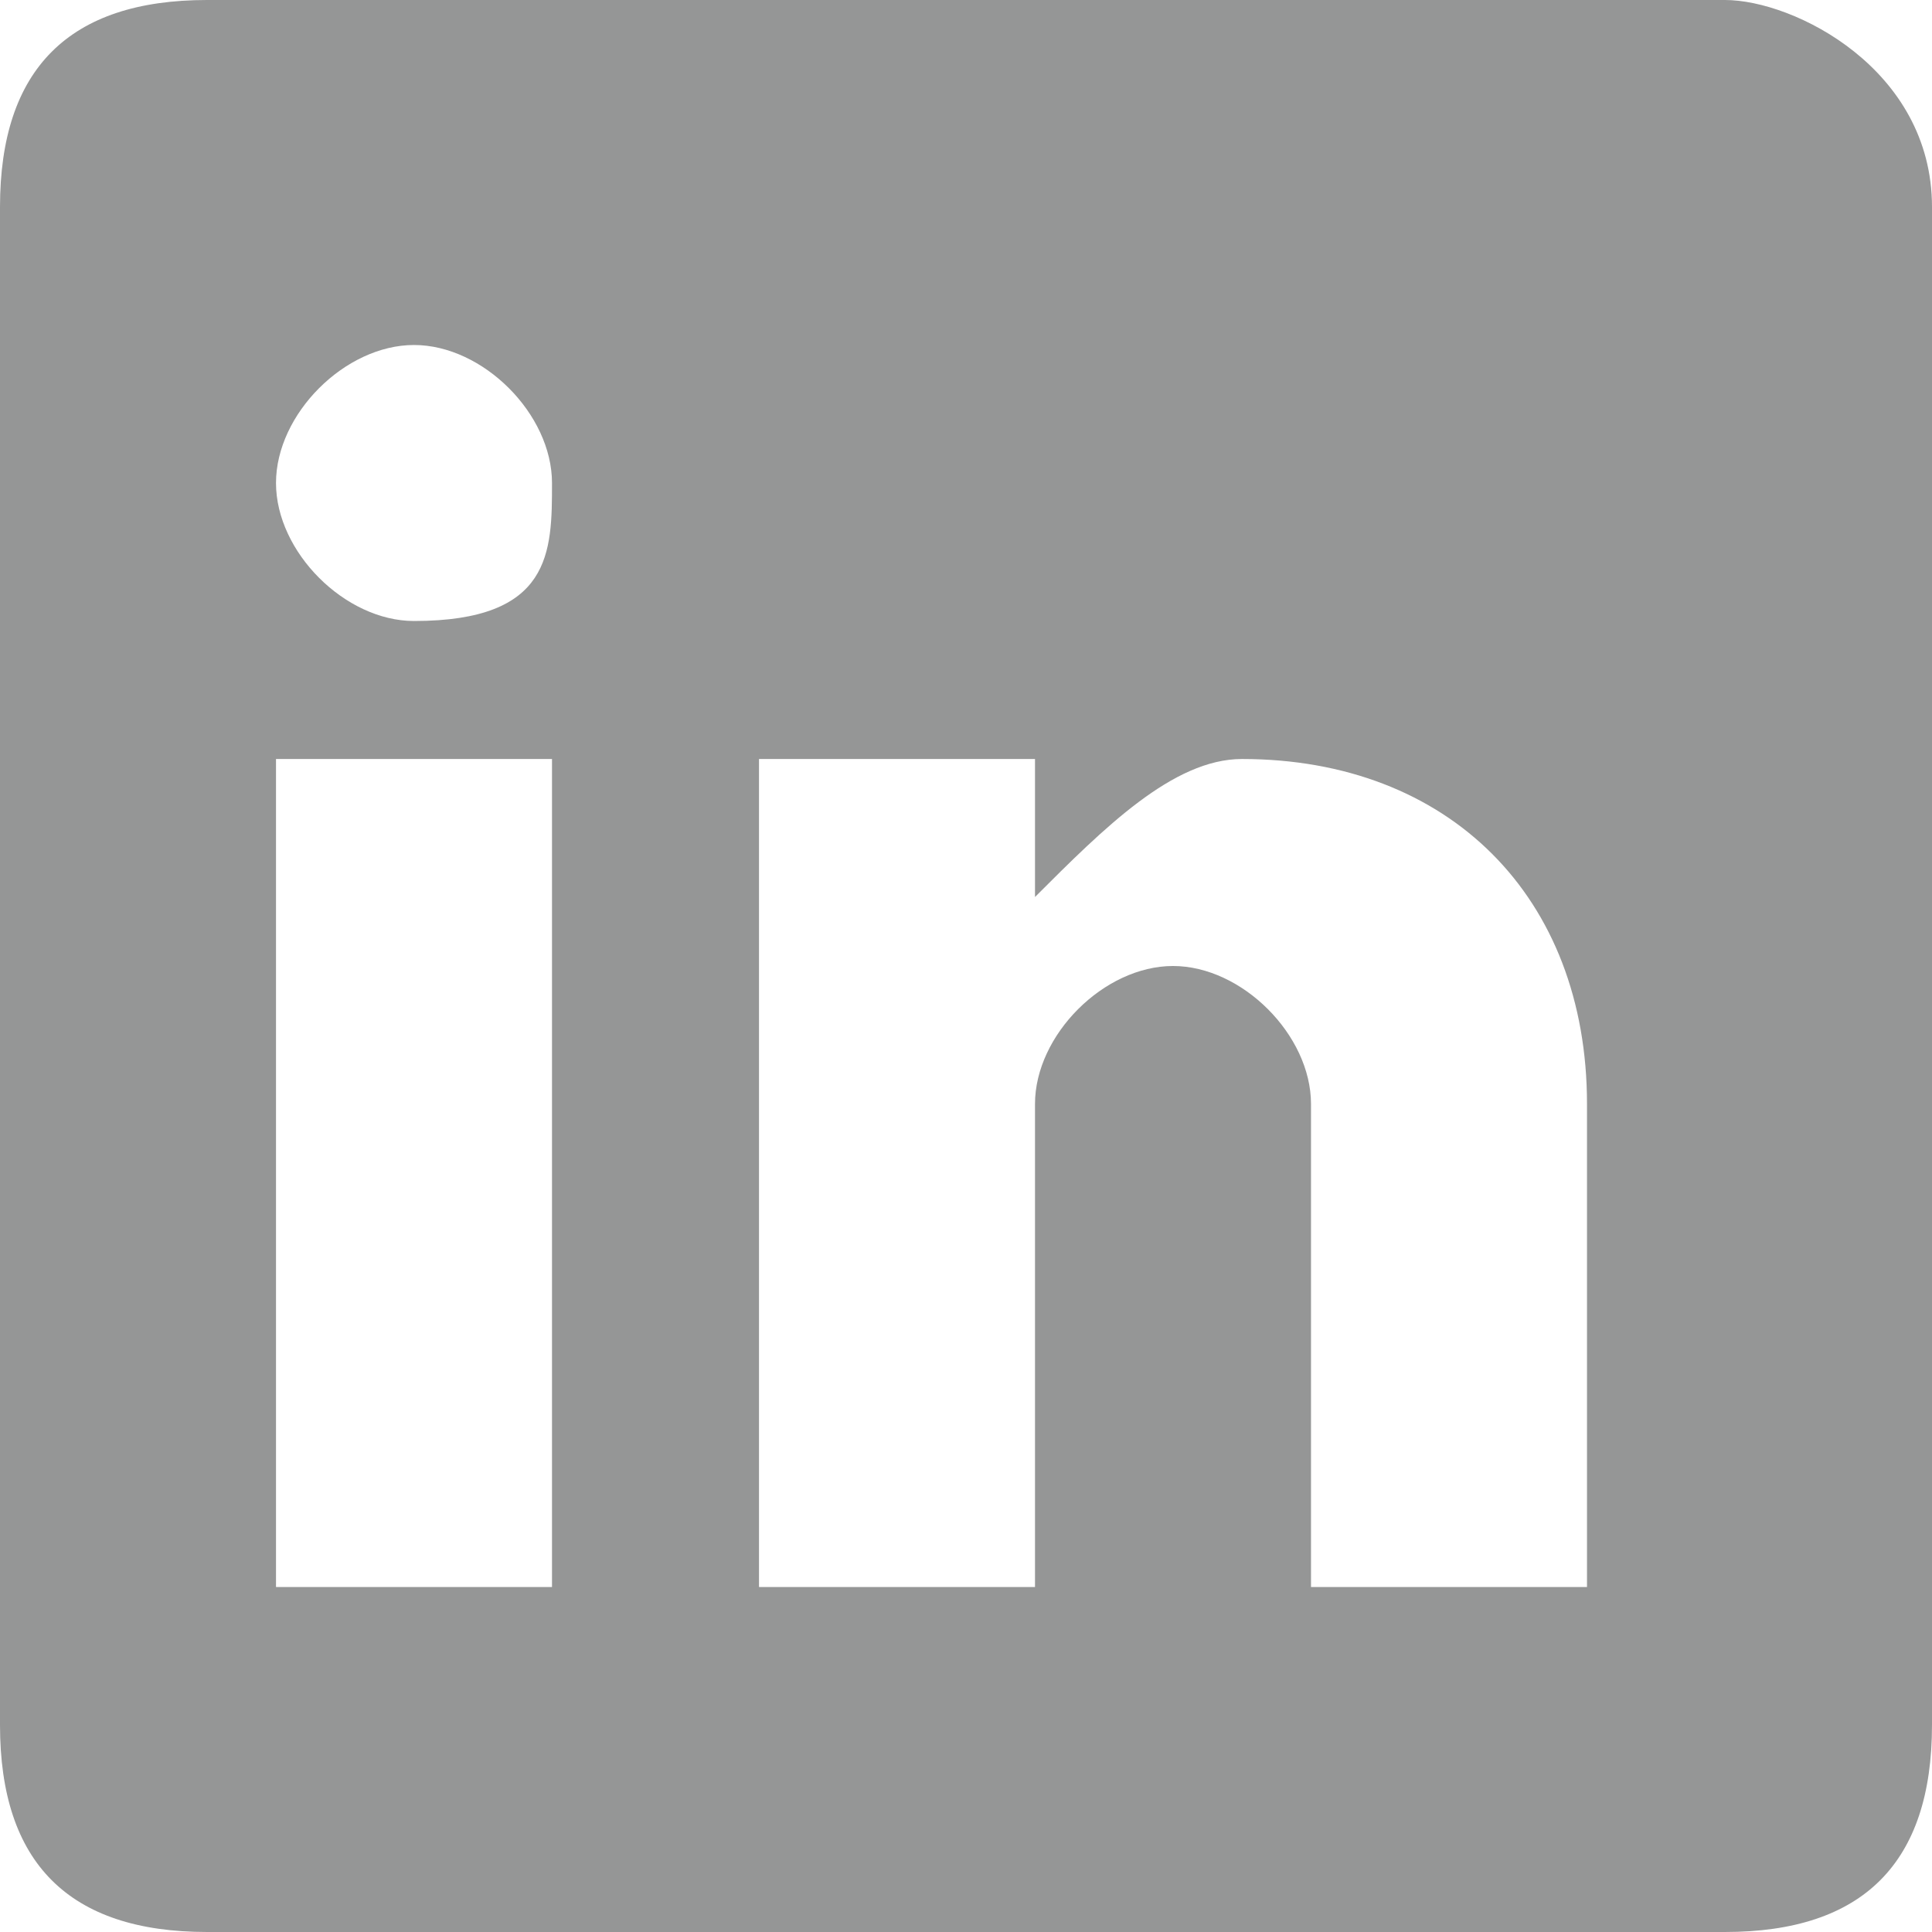 <?xml version="1.0" encoding="utf-8"?>
<!-- Generator: Adobe Illustrator 21.1.0, SVG Export Plug-In . SVG Version: 6.00 Build 0)  -->
<svg version="1.1" id="Capa_1" xmlns="http://www.w3.org/2000/svg" xmlns:xlink="http://www.w3.org/1999/xlink" x="0px" y="0px"
	 viewBox="0 0 2.8 2.8" style="enable-background:new 0 0 2.8 2.8;" xml:space="preserve">
<style type="text/css">
	.st0{fill:#959696;}
</style>
<g>
	<g id="post-linkedin">
		<path class="st0" d="M2.5,0H0.3C0.1,0,0,0.1,0,0.3v2.2c0,0.2,0.1,0.3,0.3,0.3h2.2c0.2,0,0.3-0.1,0.3-0.3V0.3C2.8,0.1,2.6,0,2.5,0z
			 M0.8,2.3H0.4V1.1h0.4V2.3z M0.6,0.9c-0.1,0-0.2-0.1-0.2-0.2s0.1-0.2,0.2-0.2s0.2,0.1,0.2,0.2S0.8,0.9,0.6,0.9z M2.3,2.3H1.9V1.6
			c0-0.1-0.1-0.2-0.2-0.2S1.5,1.5,1.5,1.6v0.7H1.1V1.1h0.4v0.2c0.1-0.1,0.2-0.2,0.3-0.2c0.3,0,0.5,0.2,0.5,0.5V2.3z"/>
	</g>
</g>
</svg>
